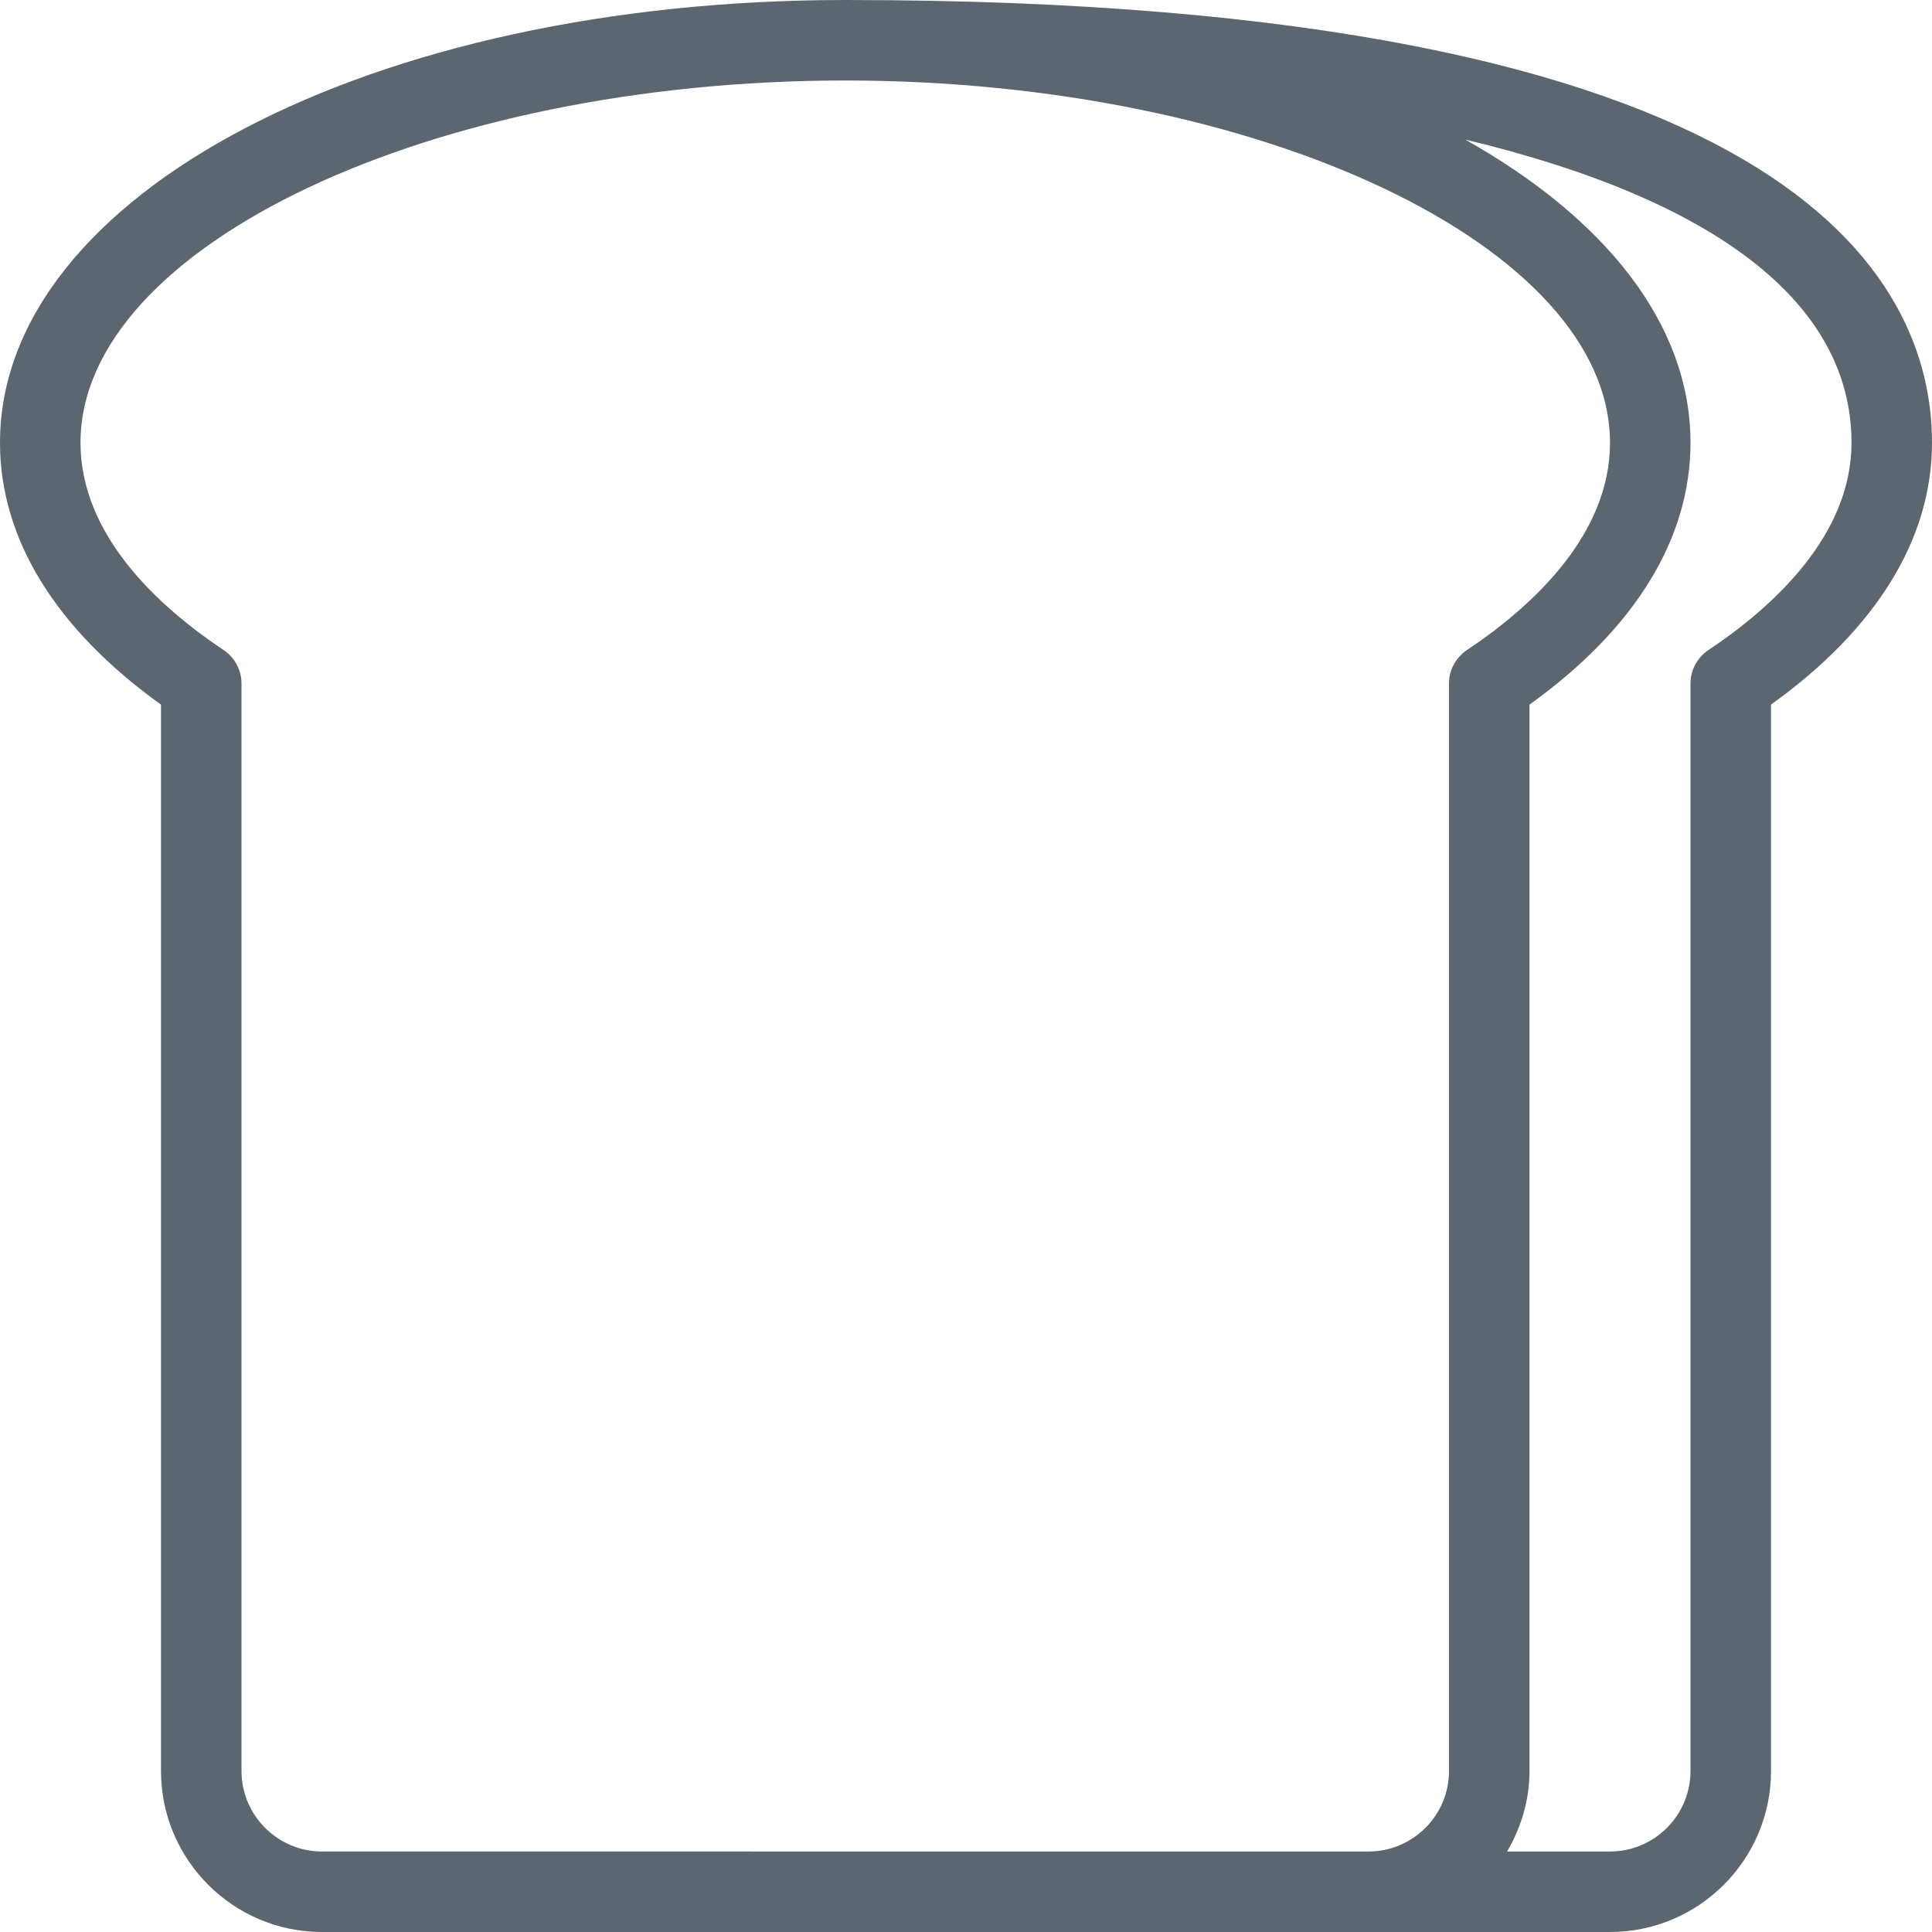 <svg xmlns="http://www.w3.org/2000/svg" viewBox="0 0 24 24"><path fill="#5c6671" d="M10.5 0C4.612 0 0 2.416 0 5.5c0 1.192.69 2.313 2 3.253V22c0 1.103.897 2 2 2h16c1.103 0 2-.897 2-2V8.753c1.31-.94 2-2.061 2-3.253C24 3.446 22.246 0 10.5 0zm-5 23H4c-.551 0-1-.449-1-1V8.491c0-.173-.088-.325-.221-.415C1.967 7.534 1 6.648 1 5.5 1 3.061 5.351 1 10.5 1S20 3.061 20 5.5c0 1.148-.967 2.034-1.777 2.575-.135.091-.223.243-.223.416V22c0 .551-.449 1-1 1H5.5zM21.223 8.075c-.135.091-.223.243-.223.416V22c0 .551-.449 1-1 1h-1.278c.172-.295.278-.634.278-1V8.753c1.31-.94 2-2.061 2-3.253 0-1.472-1.059-2.788-2.798-3.766C21.307 2.477 23 3.761 23 5.5c0 1.148-.967 2.034-1.777 2.575z"/></svg>